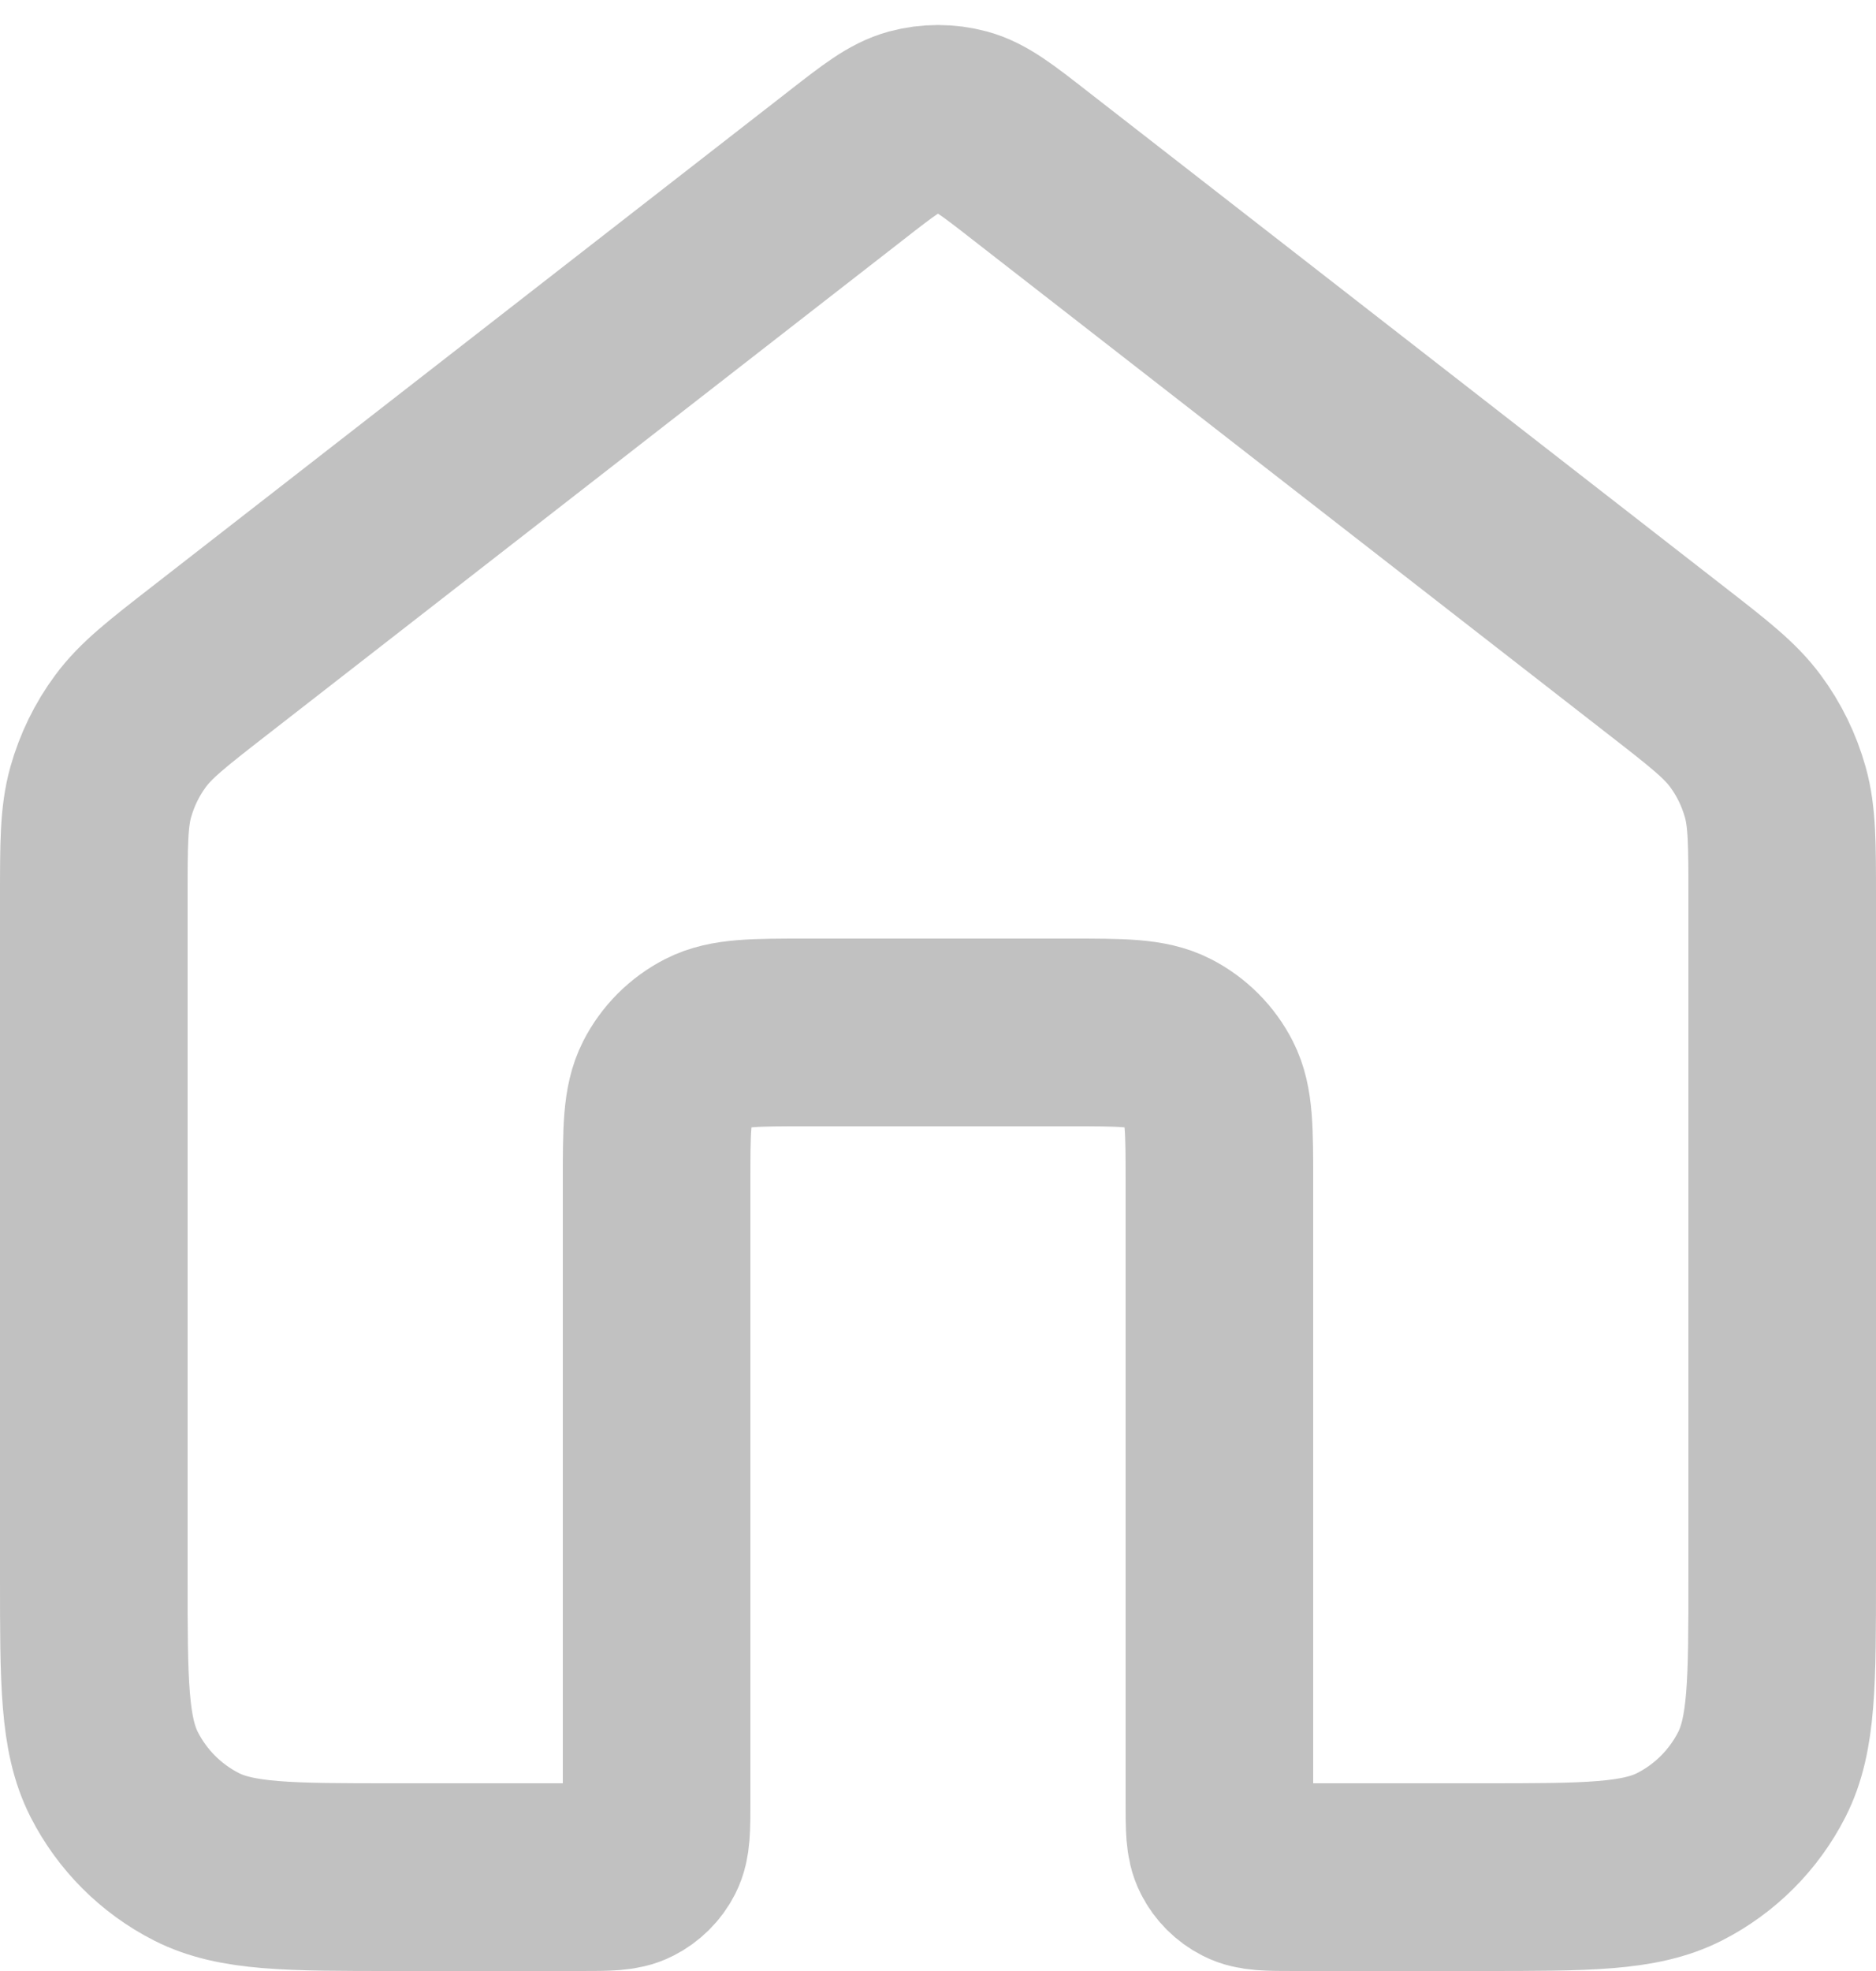 <svg width="20" height="21" viewBox="0 0 20 21" fill="none" xmlns="http://www.w3.org/2000/svg">
<path d="M10.982 1.764C10.631 1.49 10.455 1.354 10.261 1.301C10.09 1.255 9.91 1.255 9.739 1.301C9.545 1.354 9.369 1.49 9.018 1.764L2.235 7.039C1.782 7.391 1.555 7.568 1.392 7.789C1.247 7.984 1.14 8.205 1.074 8.439C1 8.703 1 8.99 1 9.565V16.8C1 17.92 1 18.48 1.218 18.908C1.41 19.284 1.716 19.59 2.092 19.782C2.52 20 3.08 20 4.2 20H6.2C6.48 20 6.62 20 6.727 19.945C6.821 19.897 6.898 19.821 6.946 19.727C7 19.62 7 19.48 7 19.2V12.6C7 12.04 7 11.76 7.109 11.546C7.205 11.358 7.358 11.205 7.546 11.109C7.76 11 8.04 11 8.6 11H11.4C11.96 11 12.24 11 12.454 11.109C12.642 11.205 12.795 11.358 12.891 11.546C13 11.76 13 12.04 13 12.6V19.2C13 19.48 13 19.62 13.055 19.727C13.102 19.821 13.179 19.897 13.273 19.945C13.38 20 13.52 20 13.8 20H15.8C16.92 20 17.48 20 17.908 19.782C18.284 19.59 18.59 19.284 18.782 18.908C19 18.48 19 17.92 19 16.8V9.565C19 8.99 19 8.703 18.926 8.439C18.86 8.205 18.753 7.984 18.608 7.789C18.445 7.568 18.218 7.391 17.765 7.039L10.982 1.764Z" stroke="#C1C1C1" stroke-width="2" stroke-linecap="round" stroke-linejoin="round"/>
</svg>
